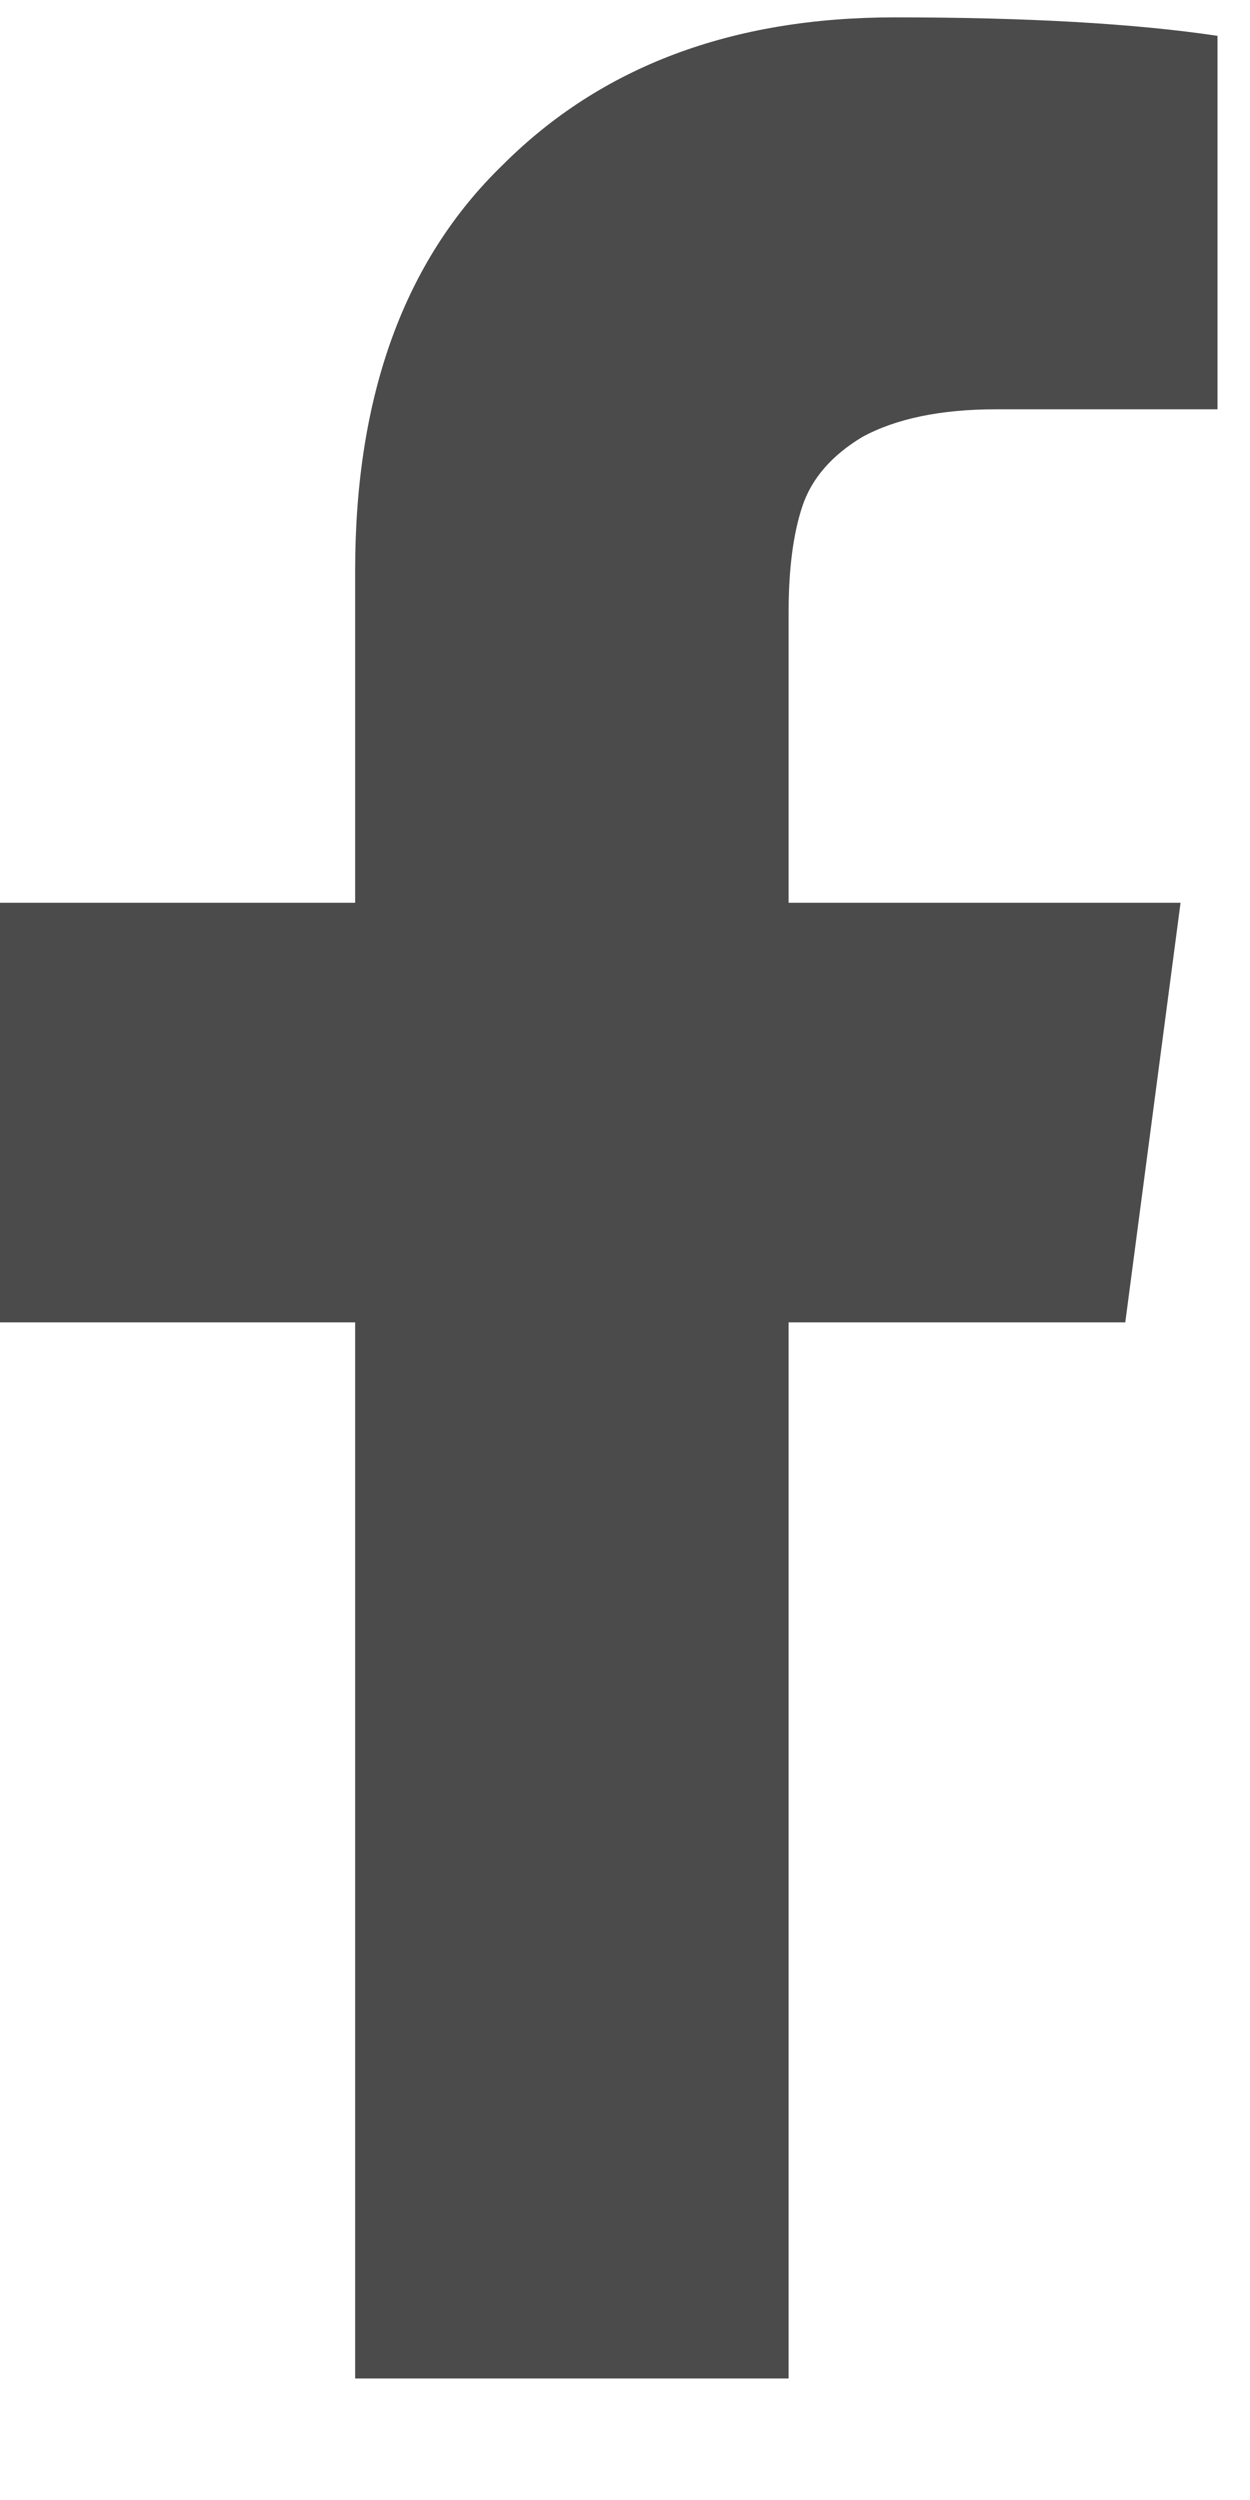 <svg width="9" height="18" viewBox="0 0 9 18" fill="none" xmlns="http://www.w3.org/2000/svg">
<path d="M7.172 2.947C6.773 2.947 6.452 3.014 6.209 3.146C5.988 3.279 5.844 3.445 5.777 3.645C5.711 3.844 5.678 4.098 5.678 4.408V6.5H8.5L8.102 9.521H5.678V17.125H2.557V9.521H0V6.5H2.557V4.109C2.557 2.848 2.911 1.874 3.619 1.188C4.327 0.479 5.268 0.125 6.441 0.125C7.393 0.125 8.168 0.169 8.766 0.258V2.947H7.172Z" fill="#4B4B4B"/>
</svg>
